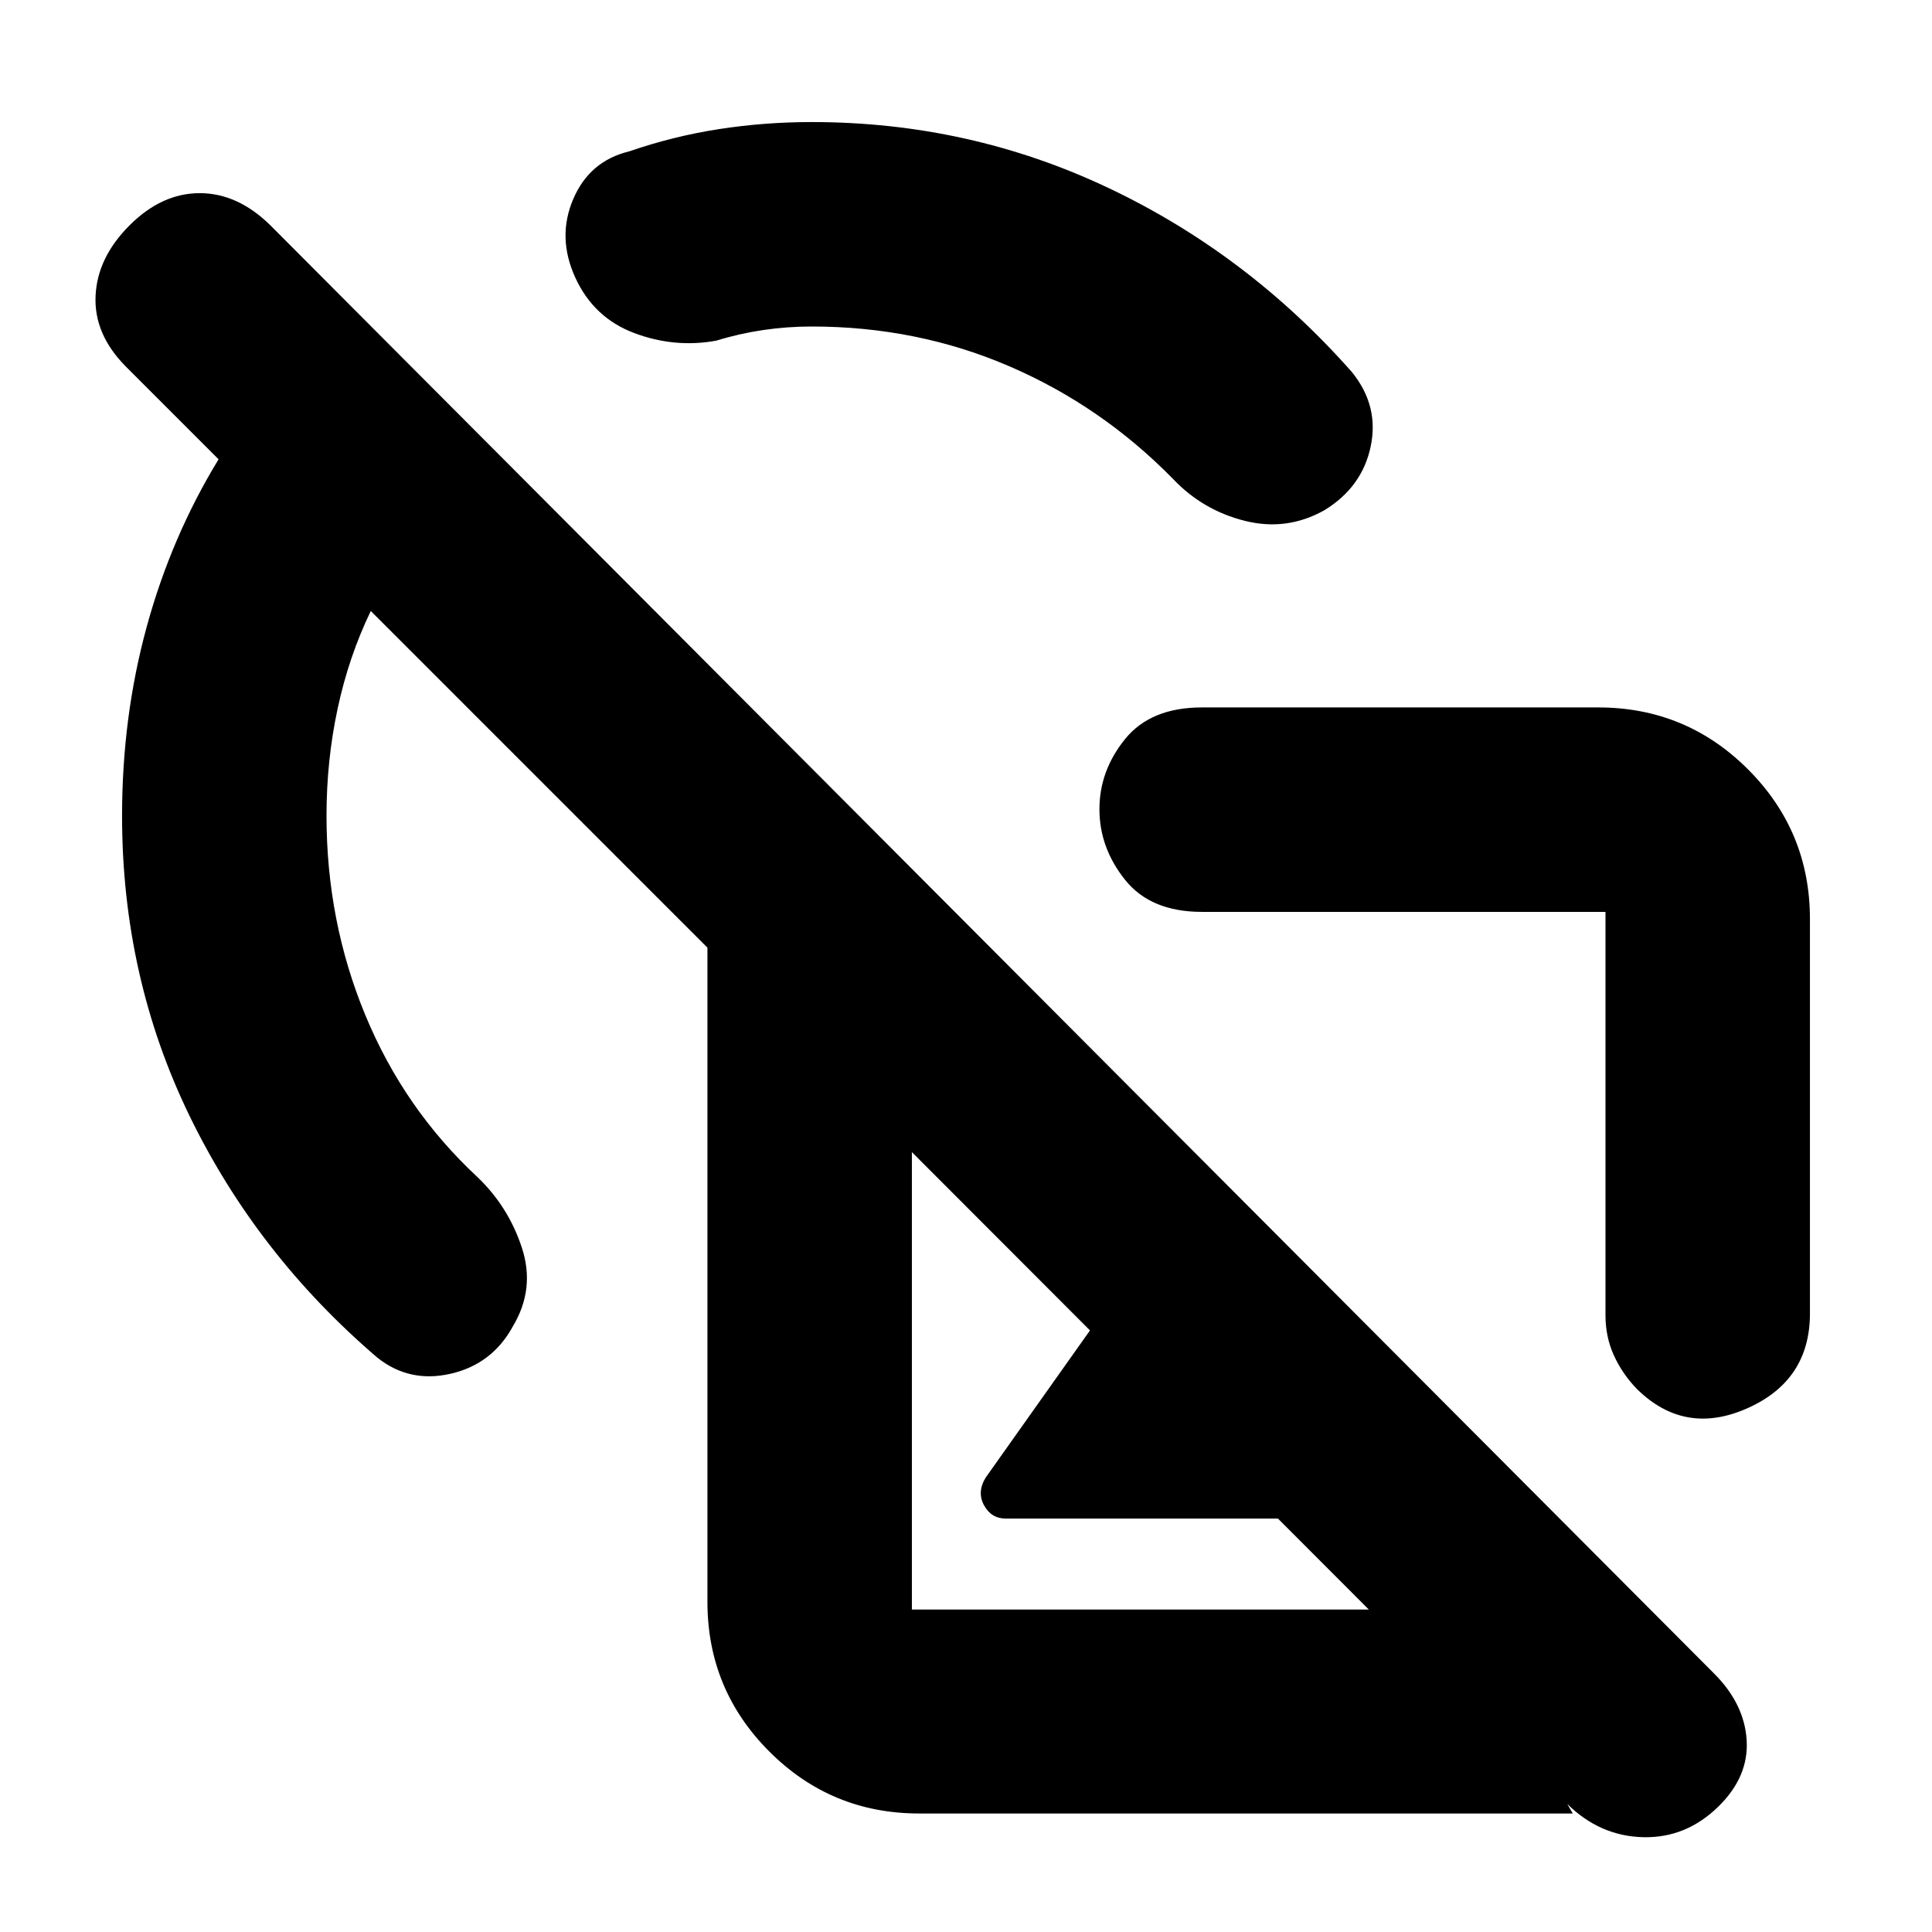 <svg xmlns="http://www.w3.org/2000/svg" height="20" viewBox="0 -960 960 960" width="20"><path d="M794.17-608.48q43.63 0 74.41 30.77 30.77 30.78 30.77 74.41v195.95q0 33.28-31.08 47.1-31.07 13.82-54.82-9.49-7.24-7.43-11.47-16.67-4.22-9.24-4.22-19.94v-200.54H597.22q-25.46 0-38.19-15.94-12.73-15.94-12.73-35.07 0-19.12 12.73-34.85t38.19-15.73h196.95ZM566.87-274ZM456.7-58.89q-43.63 0-74.41-30.77-30.77-30.78-30.77-74.41v-325.04L184.24-656.39q-10.95 22.68-16.47 48.47-5.53 25.79-5.53 53.29 0 52.43 19.28 99.02 19.28 46.59 55.57 80.35 15.48 14.72 22.21 35.19 6.74 20.48-4.5 39.2-10.23 18.72-30.83 23.46-20.6 4.74-36.58-8.08-59.74-51.14-93.24-120.1-33.5-68.97-33.5-149.04 0-49.14 12.24-93.91 12.24-44.76 35.72-83.24l-46.24-46.24q-15.76-16-14.88-35 .88-19 16.88-35 16-16 34.87-16 18.88 0 35.13 16l717.35 719.58q15.06 15.07 16.18 33.07 1.12 18-13.73 32.73-16.15 16.03-37.65 15.53-21.5-.5-37.74-16.5l2.72 4.72H456.7ZM343.76-631.61Zm156.02 426.18q-7.21 0-10.82-6.6-3.61-6.6.87-13.84l53.65-75.7q3.55-4.23 9.99-3.97 6.44.26 10.68 4.97l50.05 49.05 49.71-64.72 110.81 110.81H499.78Zm-46.67 45.19h227.04L453.11-387.52v227.28Zm233.52-235.52Zm-14.88-379.37q13.58 16.74 9.34 36.96-4.24 20.21-22.96 31.67-18.72 10.54-39.58 5.3-20.85-5.23-35.57-20.71-35.52-36.29-81.4-56.07-45.87-19.78-98.21-19.78-12.28 0-24.12 1.75-11.84 1.74-23.38 5.29-20.72 3.76-40.82-3.83-20.09-7.6-29.21-27.56-9.12-19.96-1.02-38.93 8.09-18.98 27.81-23.74 21.8-7.52 44.5-11.05 22.7-3.52 46.24-3.52 78.31 0 147.4 32.74 69.08 32.74 120.98 91.48ZM420.8-673.57Z"/></svg>
